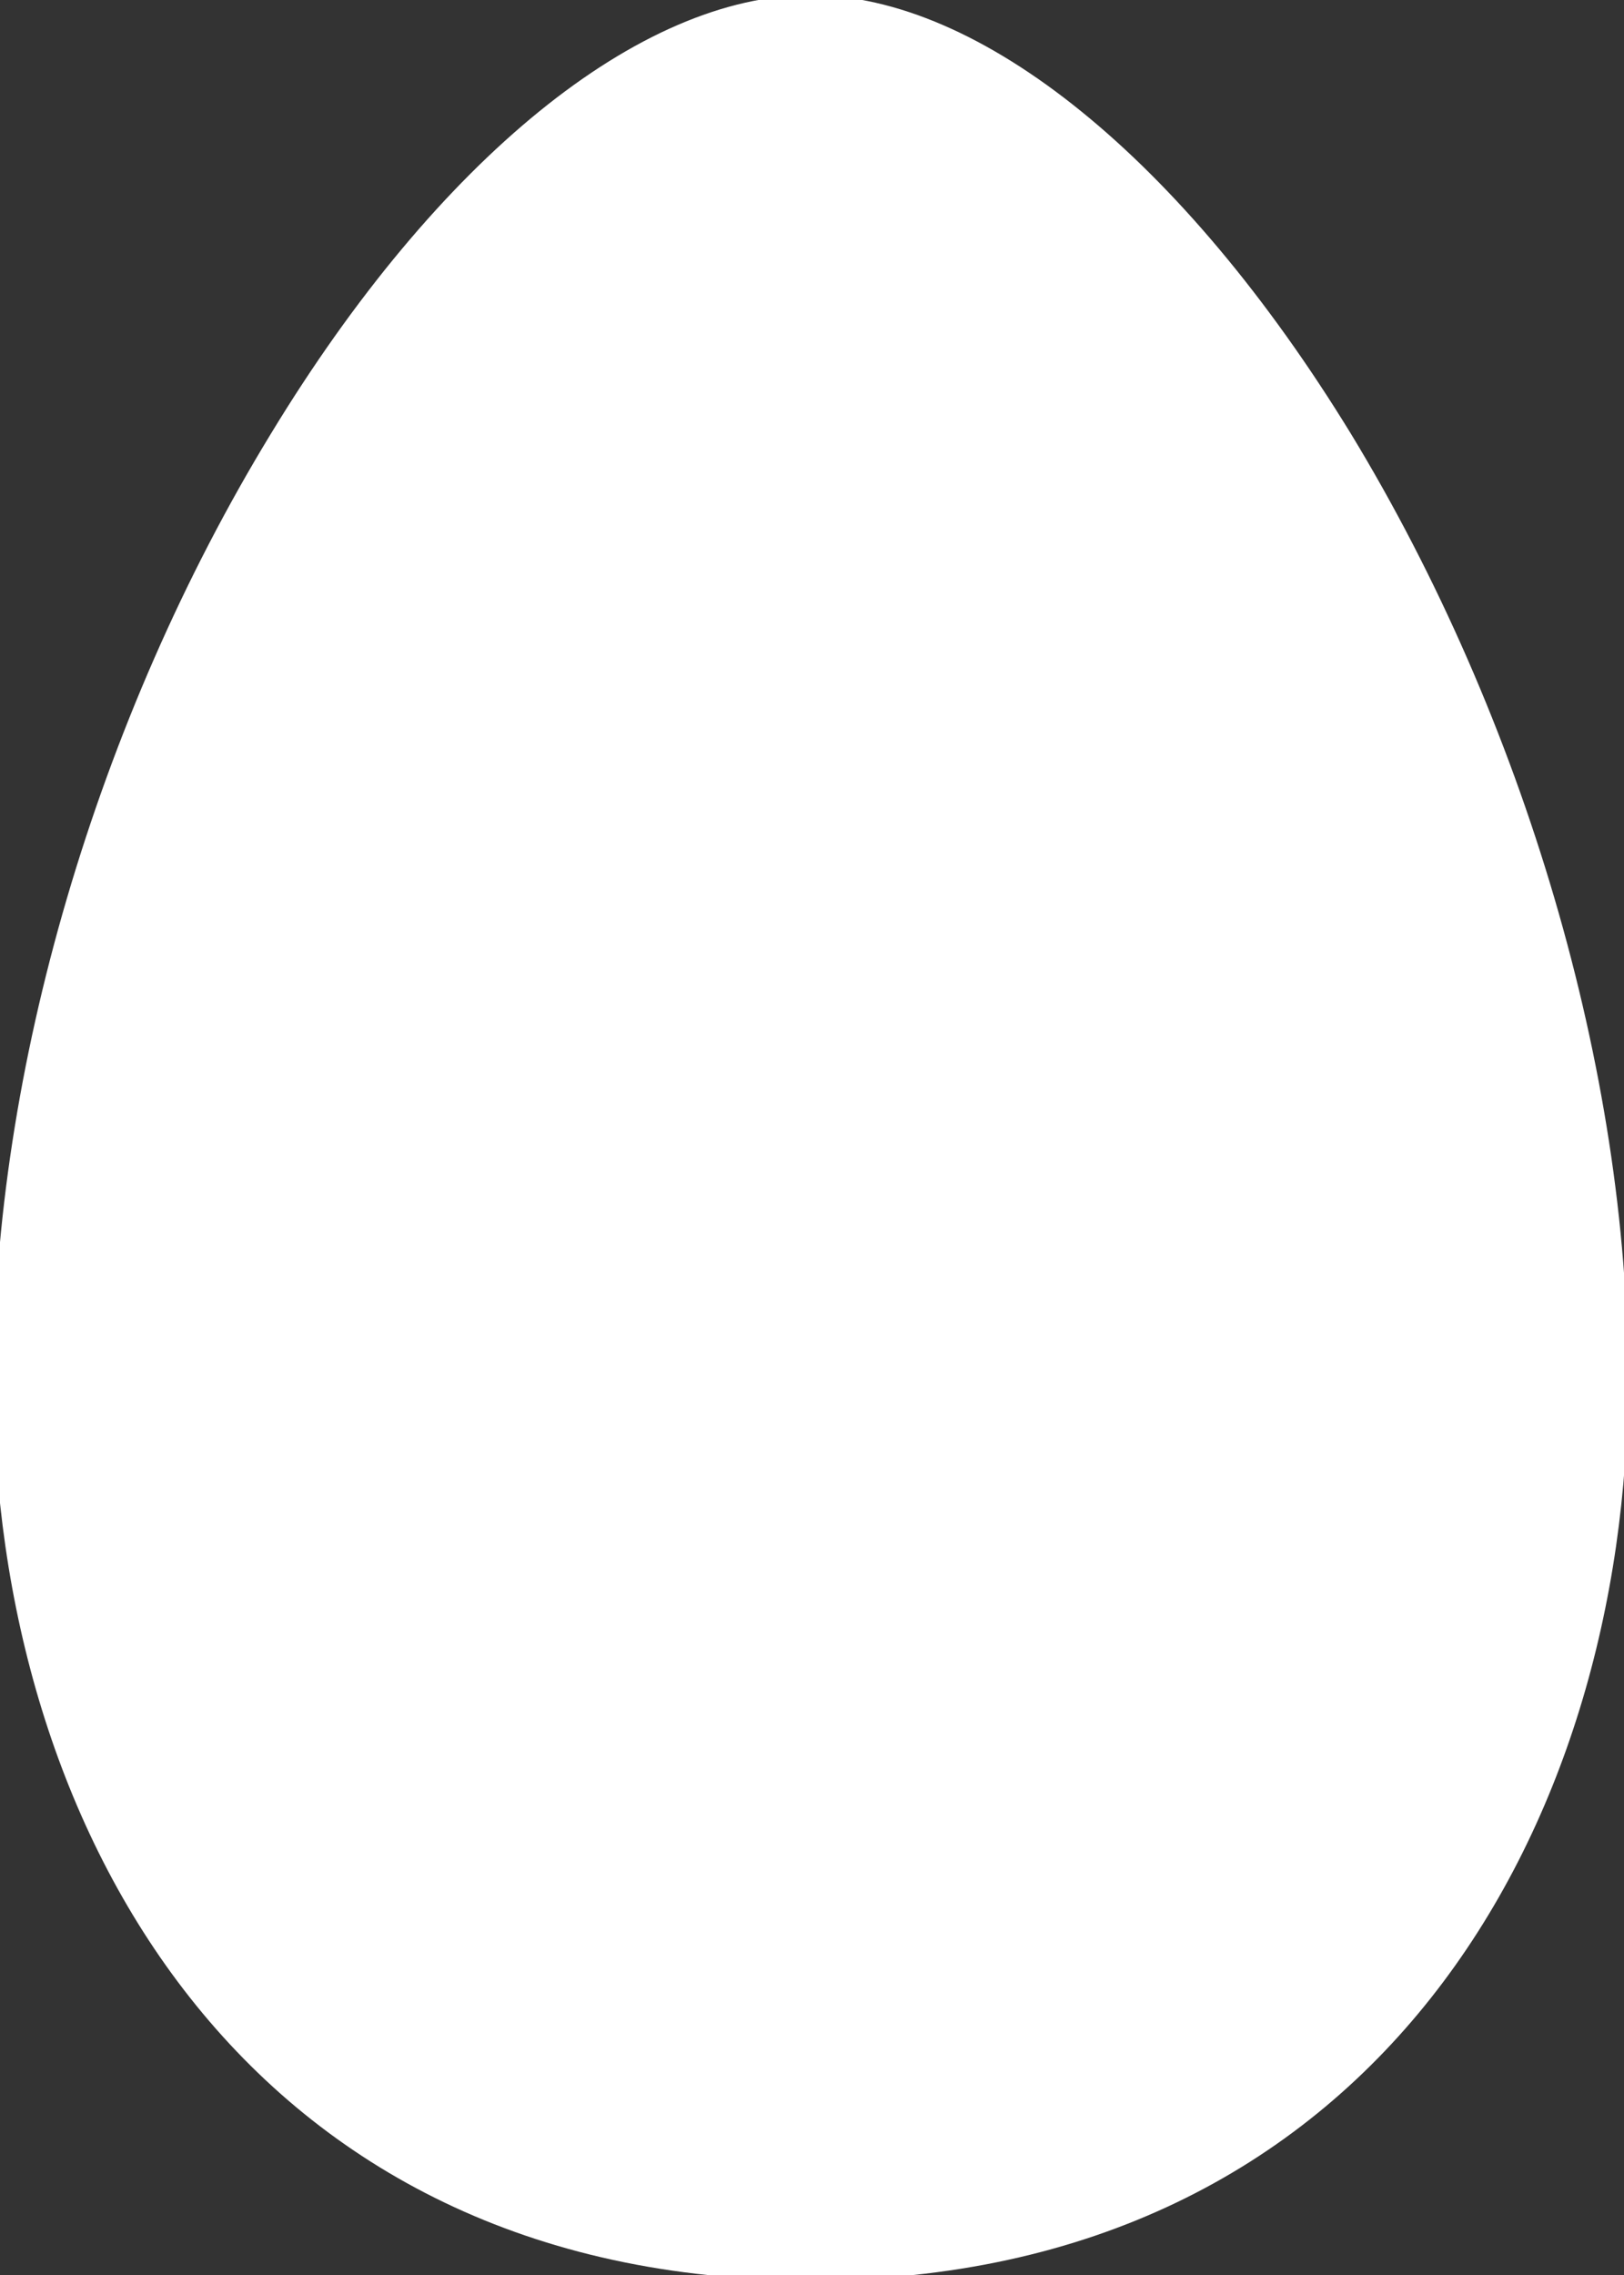 <svg xmlns="http://www.w3.org/2000/svg" width="20" height="28" viewBox="0 0 20 28"><rect x="0" y="0" width="20" height="28" fill="#333333" stroke="none"/><g><g><path fill="#fff" d="M9.98 28.065c-6.955 0-10.06-5.57-10.06-11.093 0-3.778 1.273-8.121 3.414-11.63C5.39 1.957 7.88-.06 9.98-.06c2.093 0 4.586 2.017 6.659 5.402 2.132 3.509 3.41 7.852 3.41 11.63 0 5.522-3.113 11.093-10.069 11.093"/></g></g></svg>